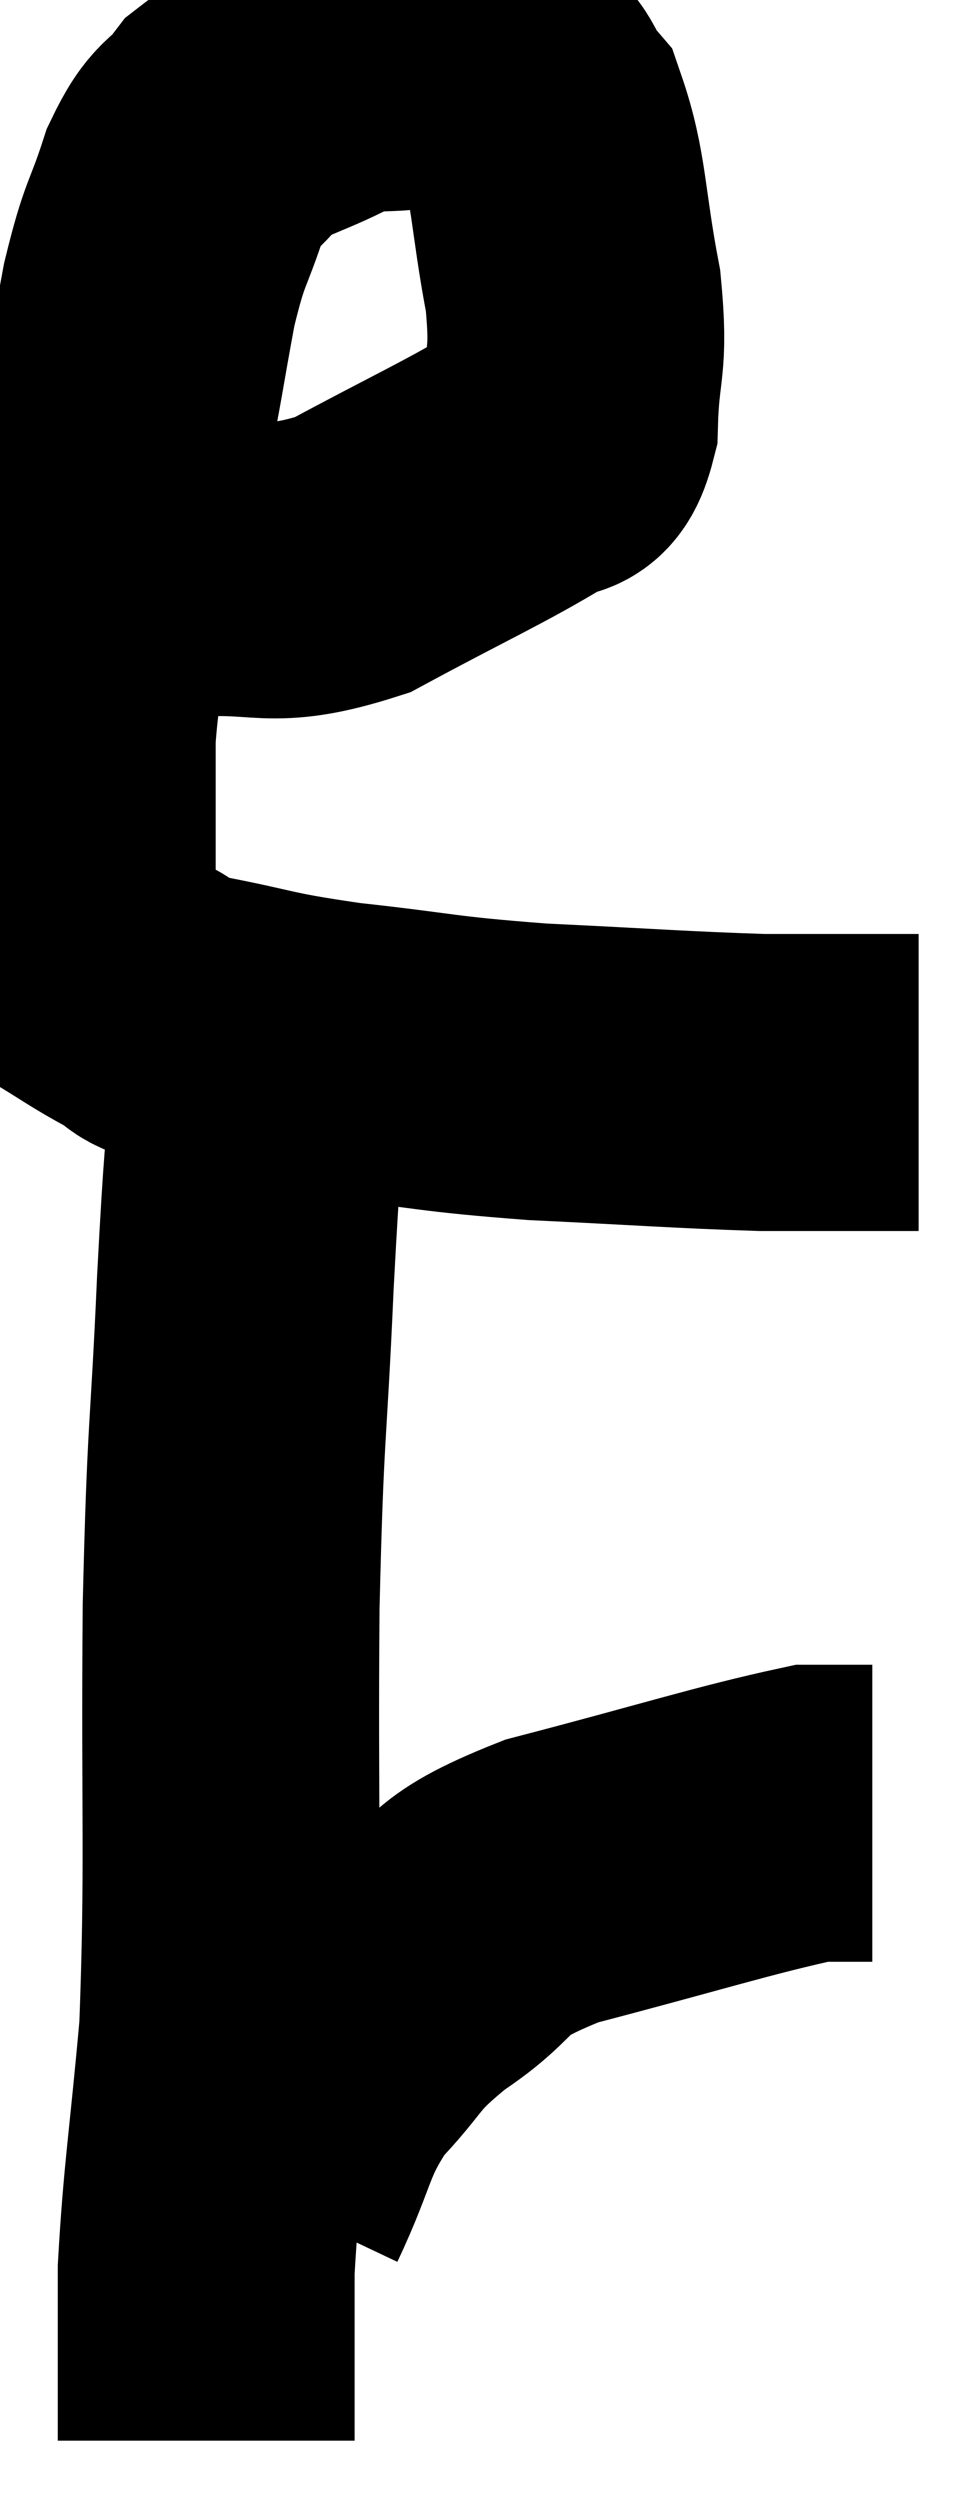 <svg xmlns="http://www.w3.org/2000/svg" viewBox="10.807 3.32 16.473 42.08" width="16.473" height="42.08"><path d="M 12.72 12.9 C 13.32 12.9, 12.915 12.96, 13.92 12.9 C 15.33 12.78, 15.285 13.125, 16.74 12.66 C 18.24 11.85, 18.825 11.595, 19.74 11.04 C 20.07 10.74, 20.22 11.145, 20.4 10.44 C 20.43 9.33, 20.58 9.48, 20.46 8.22 C 20.19 6.81, 20.235 6.315, 19.92 5.4 C 19.56 4.98, 19.71 4.83, 19.2 4.56 C 18.54 4.44, 18.6 4.32, 17.88 4.32 C 17.1 4.44, 17.115 4.29, 16.32 4.56 C 15.51 4.98, 15.3 4.935, 14.7 5.4 C 14.31 5.91, 14.265 5.7, 13.92 6.42 C 13.62 7.35, 13.59 7.17, 13.32 8.28 C 13.08 9.57, 13.11 9.54, 12.84 10.86 C 12.54 12.21, 12.465 12.345, 12.24 13.56 C 12.09 14.64, 12.015 14.7, 11.94 15.72 C 11.94 16.68, 11.94 16.89, 11.94 17.64 C 11.94 18.18, 11.94 18.285, 11.94 18.72 C 11.94 19.05, 11.64 19.035, 11.94 19.38 C 12.54 19.74, 12.615 19.815, 13.14 20.1 C 13.59 20.31, 13.185 20.295, 14.04 20.52 C 15.3 20.76, 15.105 20.79, 16.56 21 C 18.21 21.18, 18.09 21.225, 19.86 21.36 C 21.75 21.45, 22.26 21.495, 23.64 21.54 C 24.51 21.54, 24.72 21.54, 25.38 21.54 C 25.83 21.54, 26.055 21.54, 26.28 21.54 L 26.28 21.54" fill="none" stroke="black" stroke-width="5"></path><path d="M 15.42 19.8 C 15.3 20.55, 15.3 20.025, 15.18 21.3 C 15.06 23.1, 15.06 22.635, 14.94 24.9 C 14.82 27.63, 14.775 27.21, 14.7 30.36 C 14.67 33.93, 14.745 34.71, 14.64 37.5 C 14.46 39.51, 14.37 39.945, 14.28 41.52 C 14.28 42.66, 14.28 43.08, 14.28 43.8 C 14.28 44.1, 14.28 44.25, 14.28 44.4 C 14.28 44.4, 14.28 44.4, 14.28 44.4 L 14.28 44.4" fill="none" stroke="black" stroke-width="5"></path><path d="M 15.24 40.32 C 15.78 39.18, 15.675 39, 16.32 38.04 C 17.07 37.26, 16.875 37.245, 17.82 36.48 C 18.96 35.73, 18.435 35.64, 20.1 34.98 C 22.29 34.41, 23.16 34.125, 24.48 33.84 C 24.93 33.84, 25.125 33.84, 25.38 33.84 L 25.5 33.84" fill="none" stroke="black" stroke-width="5"></path></svg>